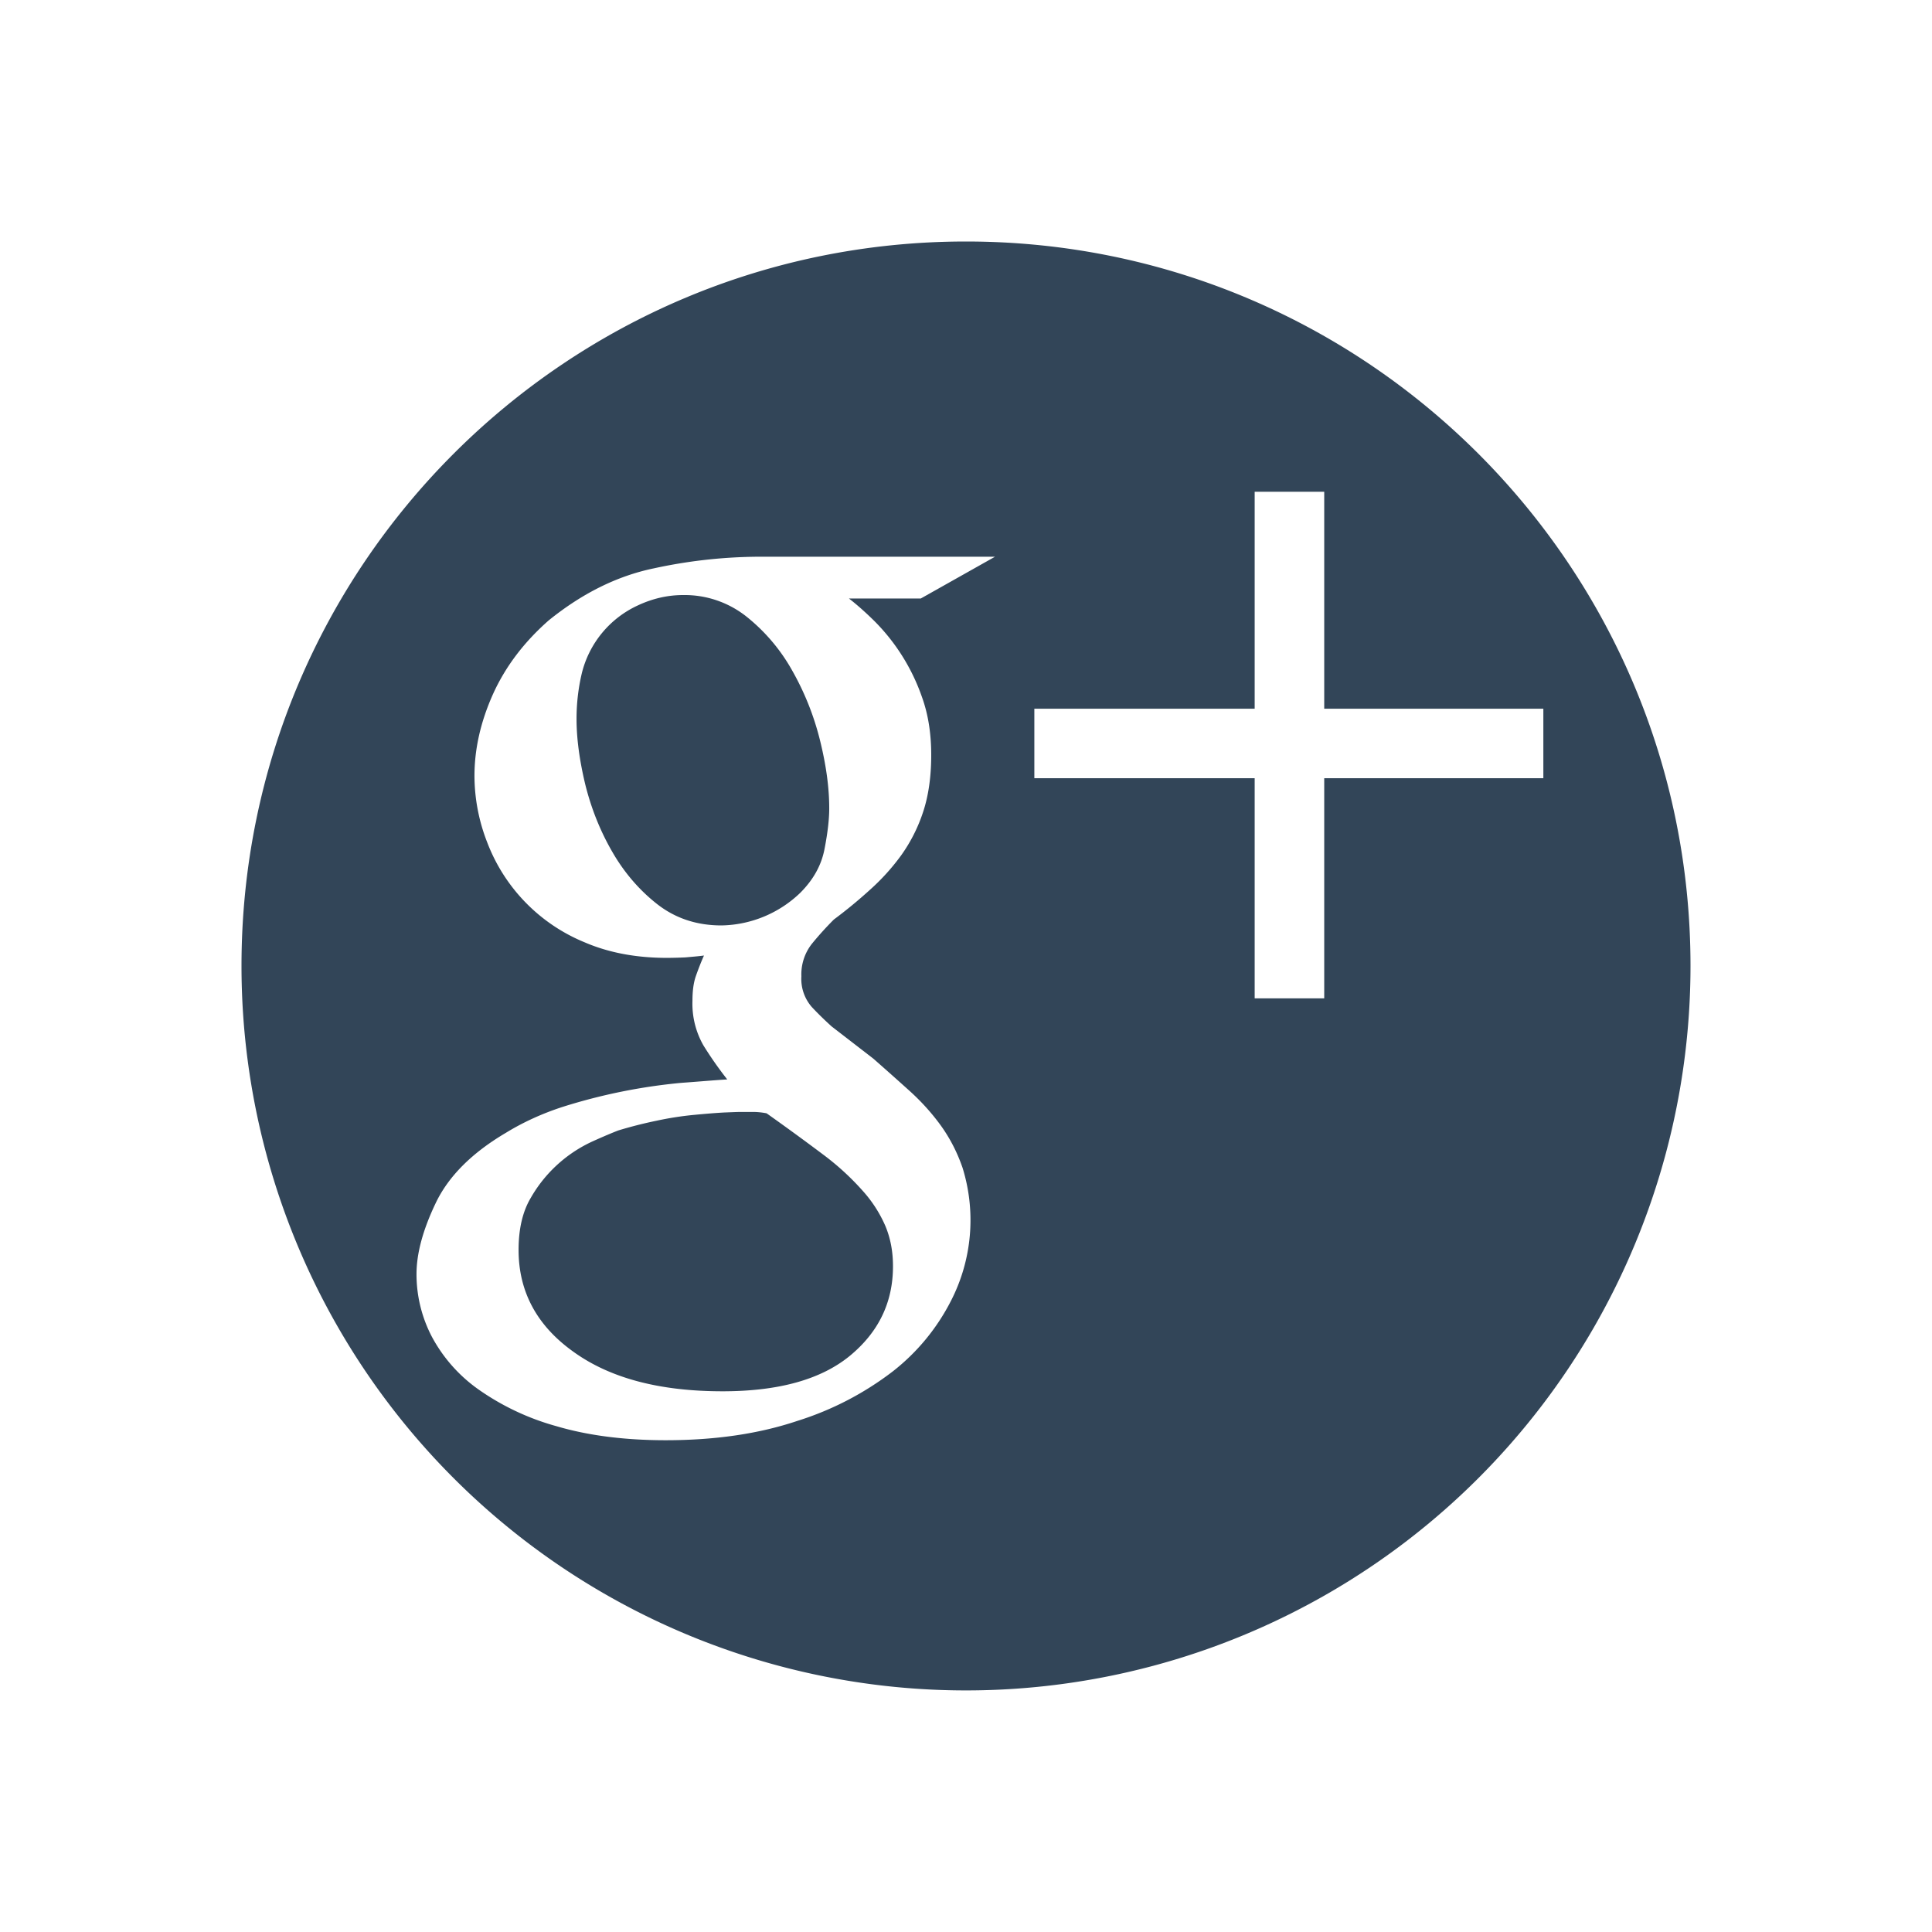 <svg xmlns="http://www.w3.org/2000/svg" width="24" height="24" viewBox="0 0 24 24">
  <path fill="#324558" d="M3 11.998a9 9 0 009 9.001 9 9 0 009-9.001C21 7.028 16.97 3 12 3s-9 4.028-9 8.998zm9.85-3.194h2.736V6.109h.864v2.695h2.722v.863H16.45v2.735h-.864V9.667h-2.737v-.863zm-5.587 2.902a2.178 2.178 0 01-1.21-1.24 2.277 2.277 0 01-.159-.828c0-.335.077-.673.23-1.015.154-.341.385-.646.692-.916.413-.334.847-.551 1.303-.646a6.272 6.272 0 011.275-.145h2.966l-.922.519h-.892c.086.066.187.154.302.266a2.492 2.492 0 01.605.958c.076.21.115.45.115.72 0 .268-.034.505-.1.705a1.99 1.99 0 01-.274.542 2.71 2.71 0 01-.39.43 5.89 5.89 0 01-.446.367 4.054 4.054 0 00-.273.302.615.615 0 00-.13.404.53.53 0 00.13.381c.086.092.168.17.245.24l.518.4c.154.135.305.27.454.404.148.134.278.279.389.433.11.154.199.325.266.519a2.194 2.194 0 01-.144 1.654 2.624 2.624 0 01-.72.874 3.82 3.82 0 01-1.188.617c-.476.16-1.02.24-1.635.24-.518 0-.972-.06-1.36-.175a3.128 3.128 0 01-.972-.46 1.898 1.898 0 01-.576-.656 1.678 1.678 0 01-.188-.771c0-.26.08-.552.238-.883.158-.332.449-.624.871-.873.22-.135.459-.243.713-.325a7.059 7.059 0 011.462-.296c.22-.016.412-.033.576-.043a4.591 4.591 0 01-.296-.423 1.044 1.044 0 01-.136-.555c0-.125.014-.226.043-.308.029-.082.062-.168.1-.253-.076.01-.153.016-.23.023a5.381 5.381 0 01-.23.006c-.384 0-.725-.065-1.022-.193zm.662-4.186a1.258 1.258 0 00-.699.85 2.459 2.459 0 00-.064.562c0 .24.036.509.107.807.073.296.183.575.332.834.148.26.336.48.561.657.226.177.492.266.8.266a1.446 1.446 0 00.979-.405c.163-.163.264-.344.302-.547.039-.2.058-.368.058-.503 0-.259-.039-.541-.116-.85a3.417 3.417 0 00-.345-.863 2.277 2.277 0 00-.569-.67 1.234 1.234 0 00-.785-.266c-.192 0-.379.043-.561.128zm1.267 6.293c-.029 0-.096.003-.201.007-.106.006-.23.016-.375.03a4.021 4.021 0 00-.46.072 5.353 5.353 0 00-.476.121c-.077.03-.185.075-.324.138a1.698 1.698 0 00-.763.7c-.101.17-.151.386-.151.646 0 .518.227.942.684 1.267.456.328 1.072.489 1.85.489.691 0 1.217-.144 1.577-.437.36-.295.54-.666.54-1.116 0-.184-.031-.348-.094-.499a1.605 1.605 0 00-.28-.436 3.272 3.272 0 00-.49-.45 31.335 31.335 0 00-.706-.515.927.927 0 00-.151-.017h-.18z"/>
</svg>
